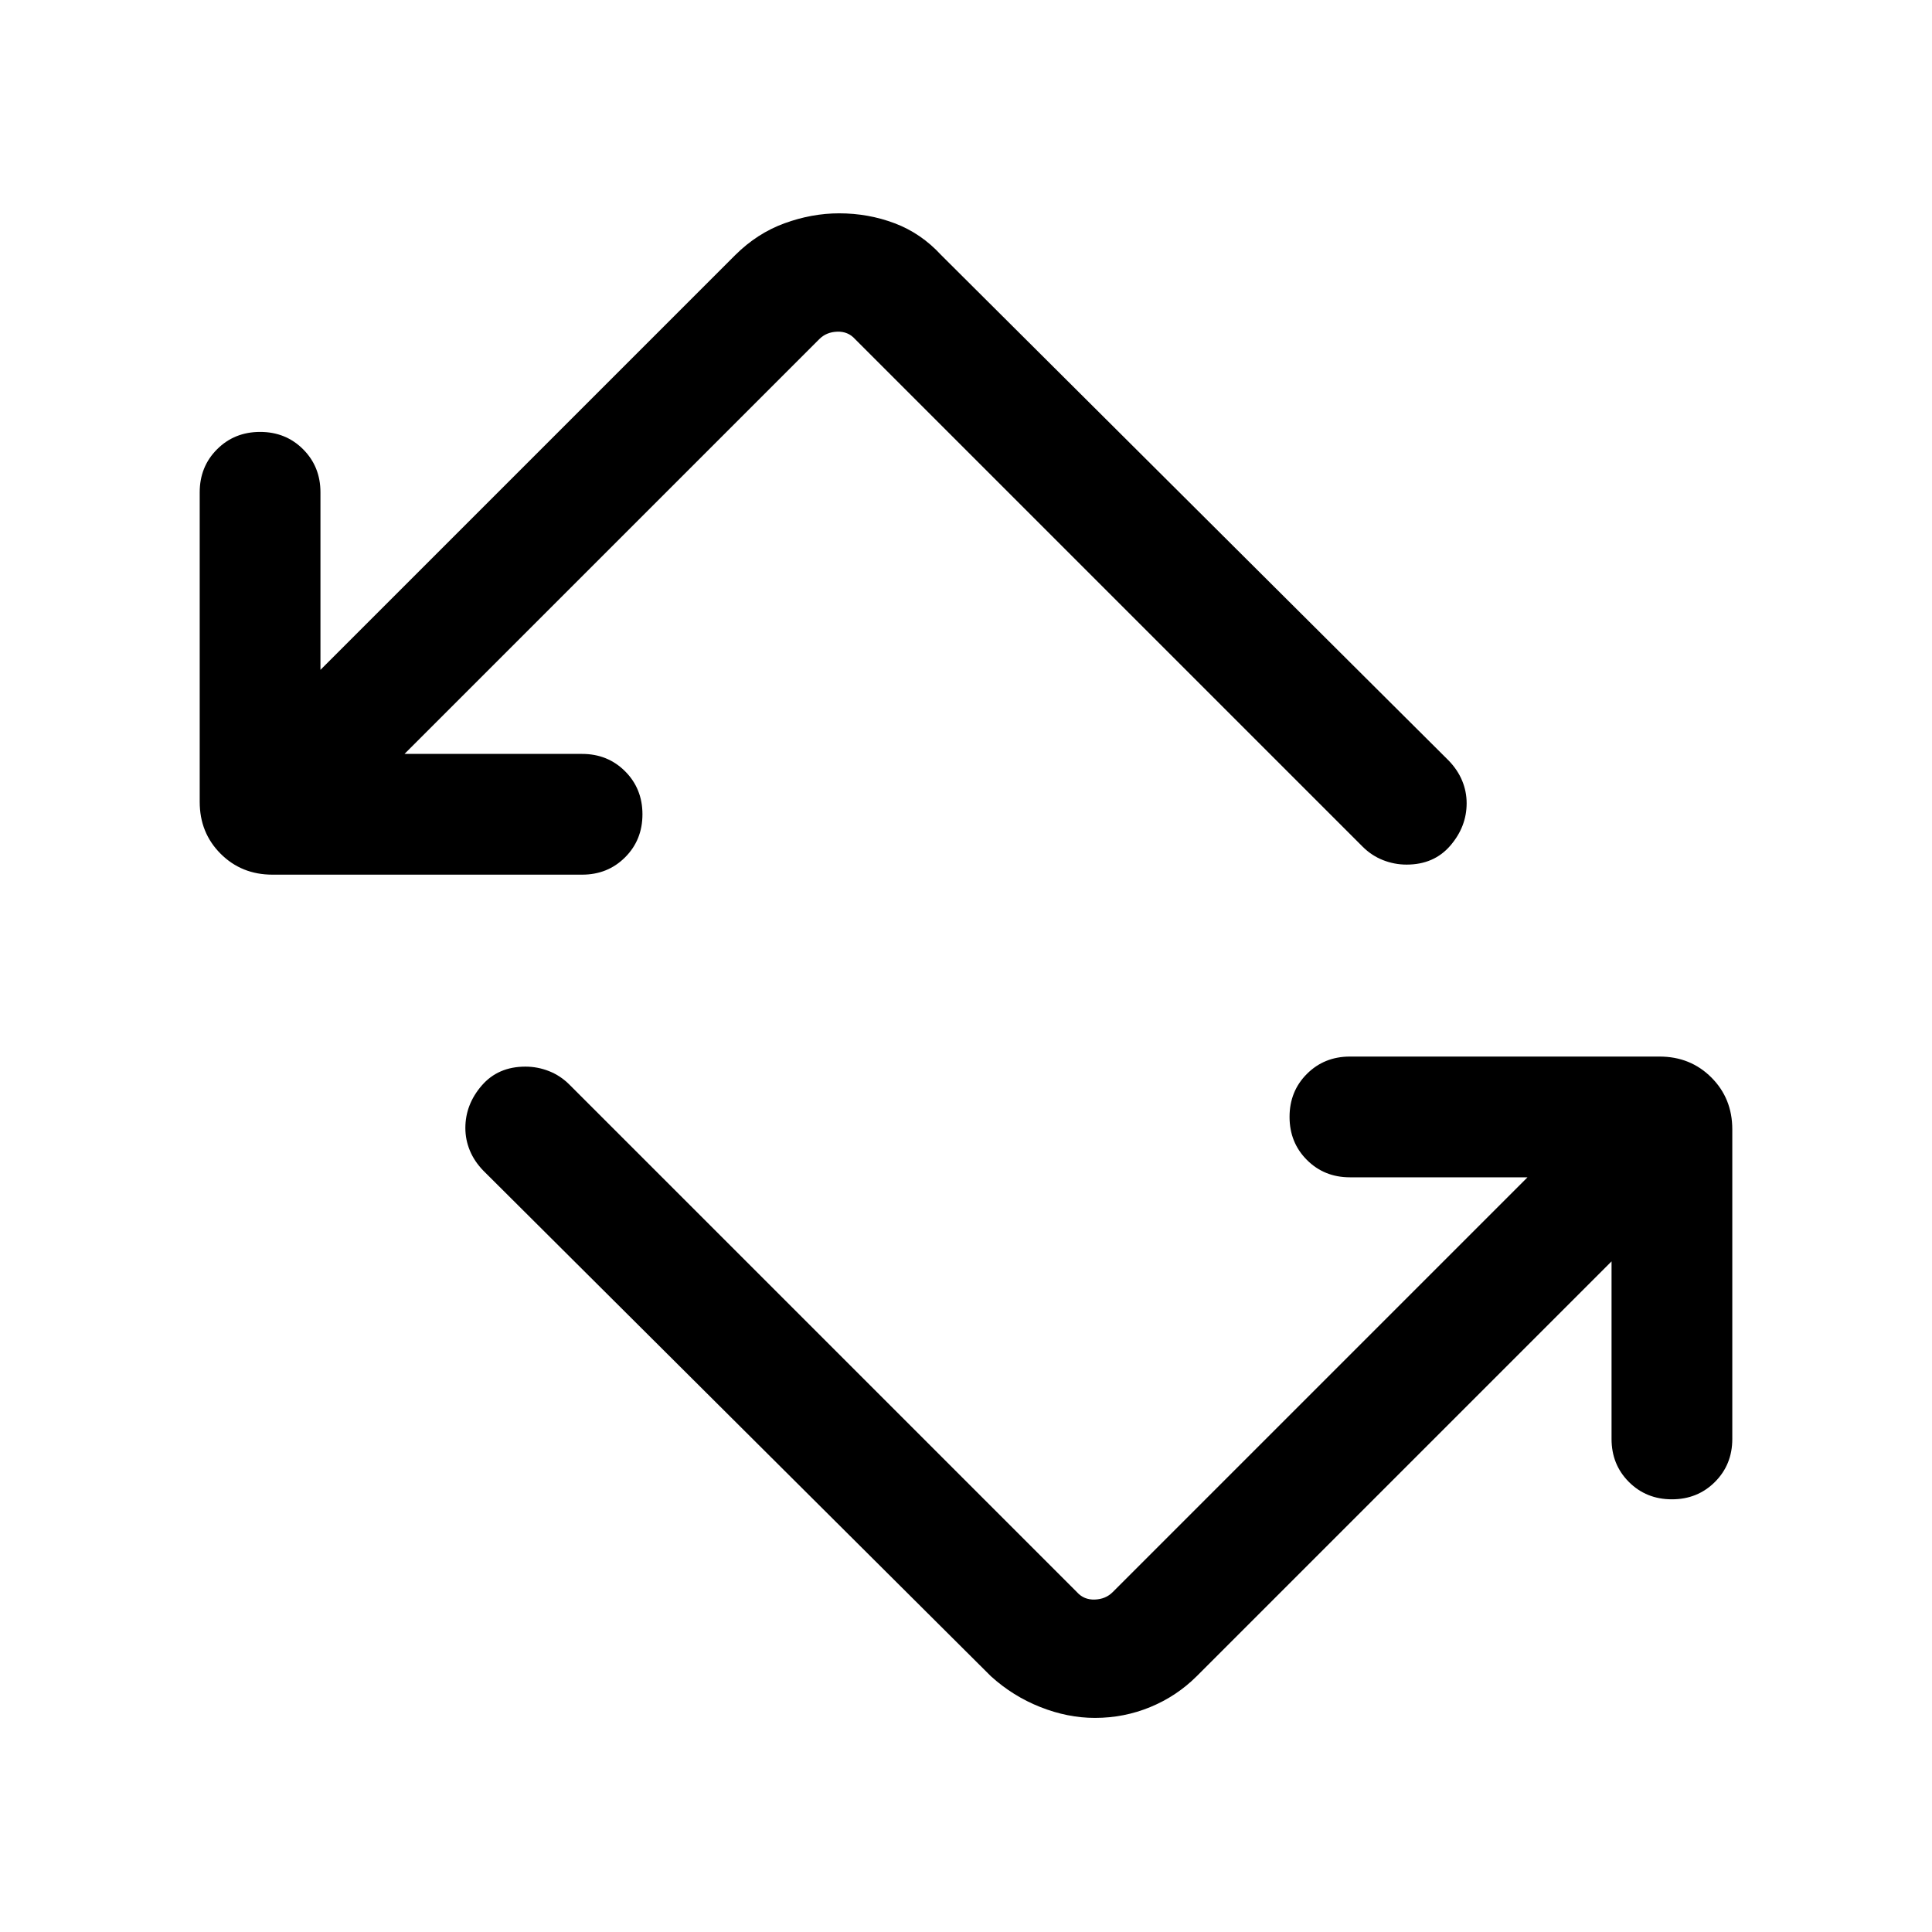 <svg xmlns="http://www.w3.org/2000/svg" height="24" viewBox="0 -960 960 960" width="24"><path d="m492.385-127.079-252.23-251.229q-4.461-4.616-6.692-10-2.23-5.385-2.23-11.205 0-11.641 8.115-21.063 8.115-9.423 21.724-9.423 6.049 0 11.72 2.23 5.67 2.231 10.132 6.693l252.229 252.229q3.462 3.847 8.847 3.654 5.385-.192 8.847-3.654l206.154-206.154h-88.232q-12.75 0-21.375-8.629-8.625-8.628-8.625-21.384 0-12.755 8.625-21.37Q658.019-435 670.769-435h153.845q15.365 0 25.76 10.395 10.394 10.394 10.394 25.759V-245q0 12.749-8.629 21.374-8.629 8.625-21.384 8.625t-21.371-8.625q-8.615-8.625-8.615-21.374v-88.233L594.615-127.079q-9.927 9.897-23.013 15.295-13.086 5.398-27.526 5.398-13.537 0-27.164-5.398-13.626-5.398-24.527-15.295ZM135.386-525.385q-15.366 0-25.76-10.394-10.394-10.394-10.394-25.76v-153.845q0-12.75 8.629-21.375t21.384-8.625q12.755 0 21.371 8.625 8.615 8.625 8.615 21.375v88.232l206.154-206.154q10.862-10.796 24.439-15.744 13.578-4.948 27.155-4.948 14.482 0 27.588 4.948 13.106 4.948 23.048 15.744l252.23 251.23q4.461 4.615 6.692 9.999 2.23 5.385 2.23 11.205 0 11.641-8.115 21.064t-21.724 9.423q-6.049 0-11.72-2.231-5.67-2.231-10.132-6.692l-252.229-252.23q-3.462-3.846-8.847-3.654-5.385.192-8.847 3.654L200.999-585.384h88.232q12.75 0 21.375 8.629t8.625 21.384q0 12.756-8.625 21.371-8.625 8.615-21.375 8.615H135.386Z"/></svg>